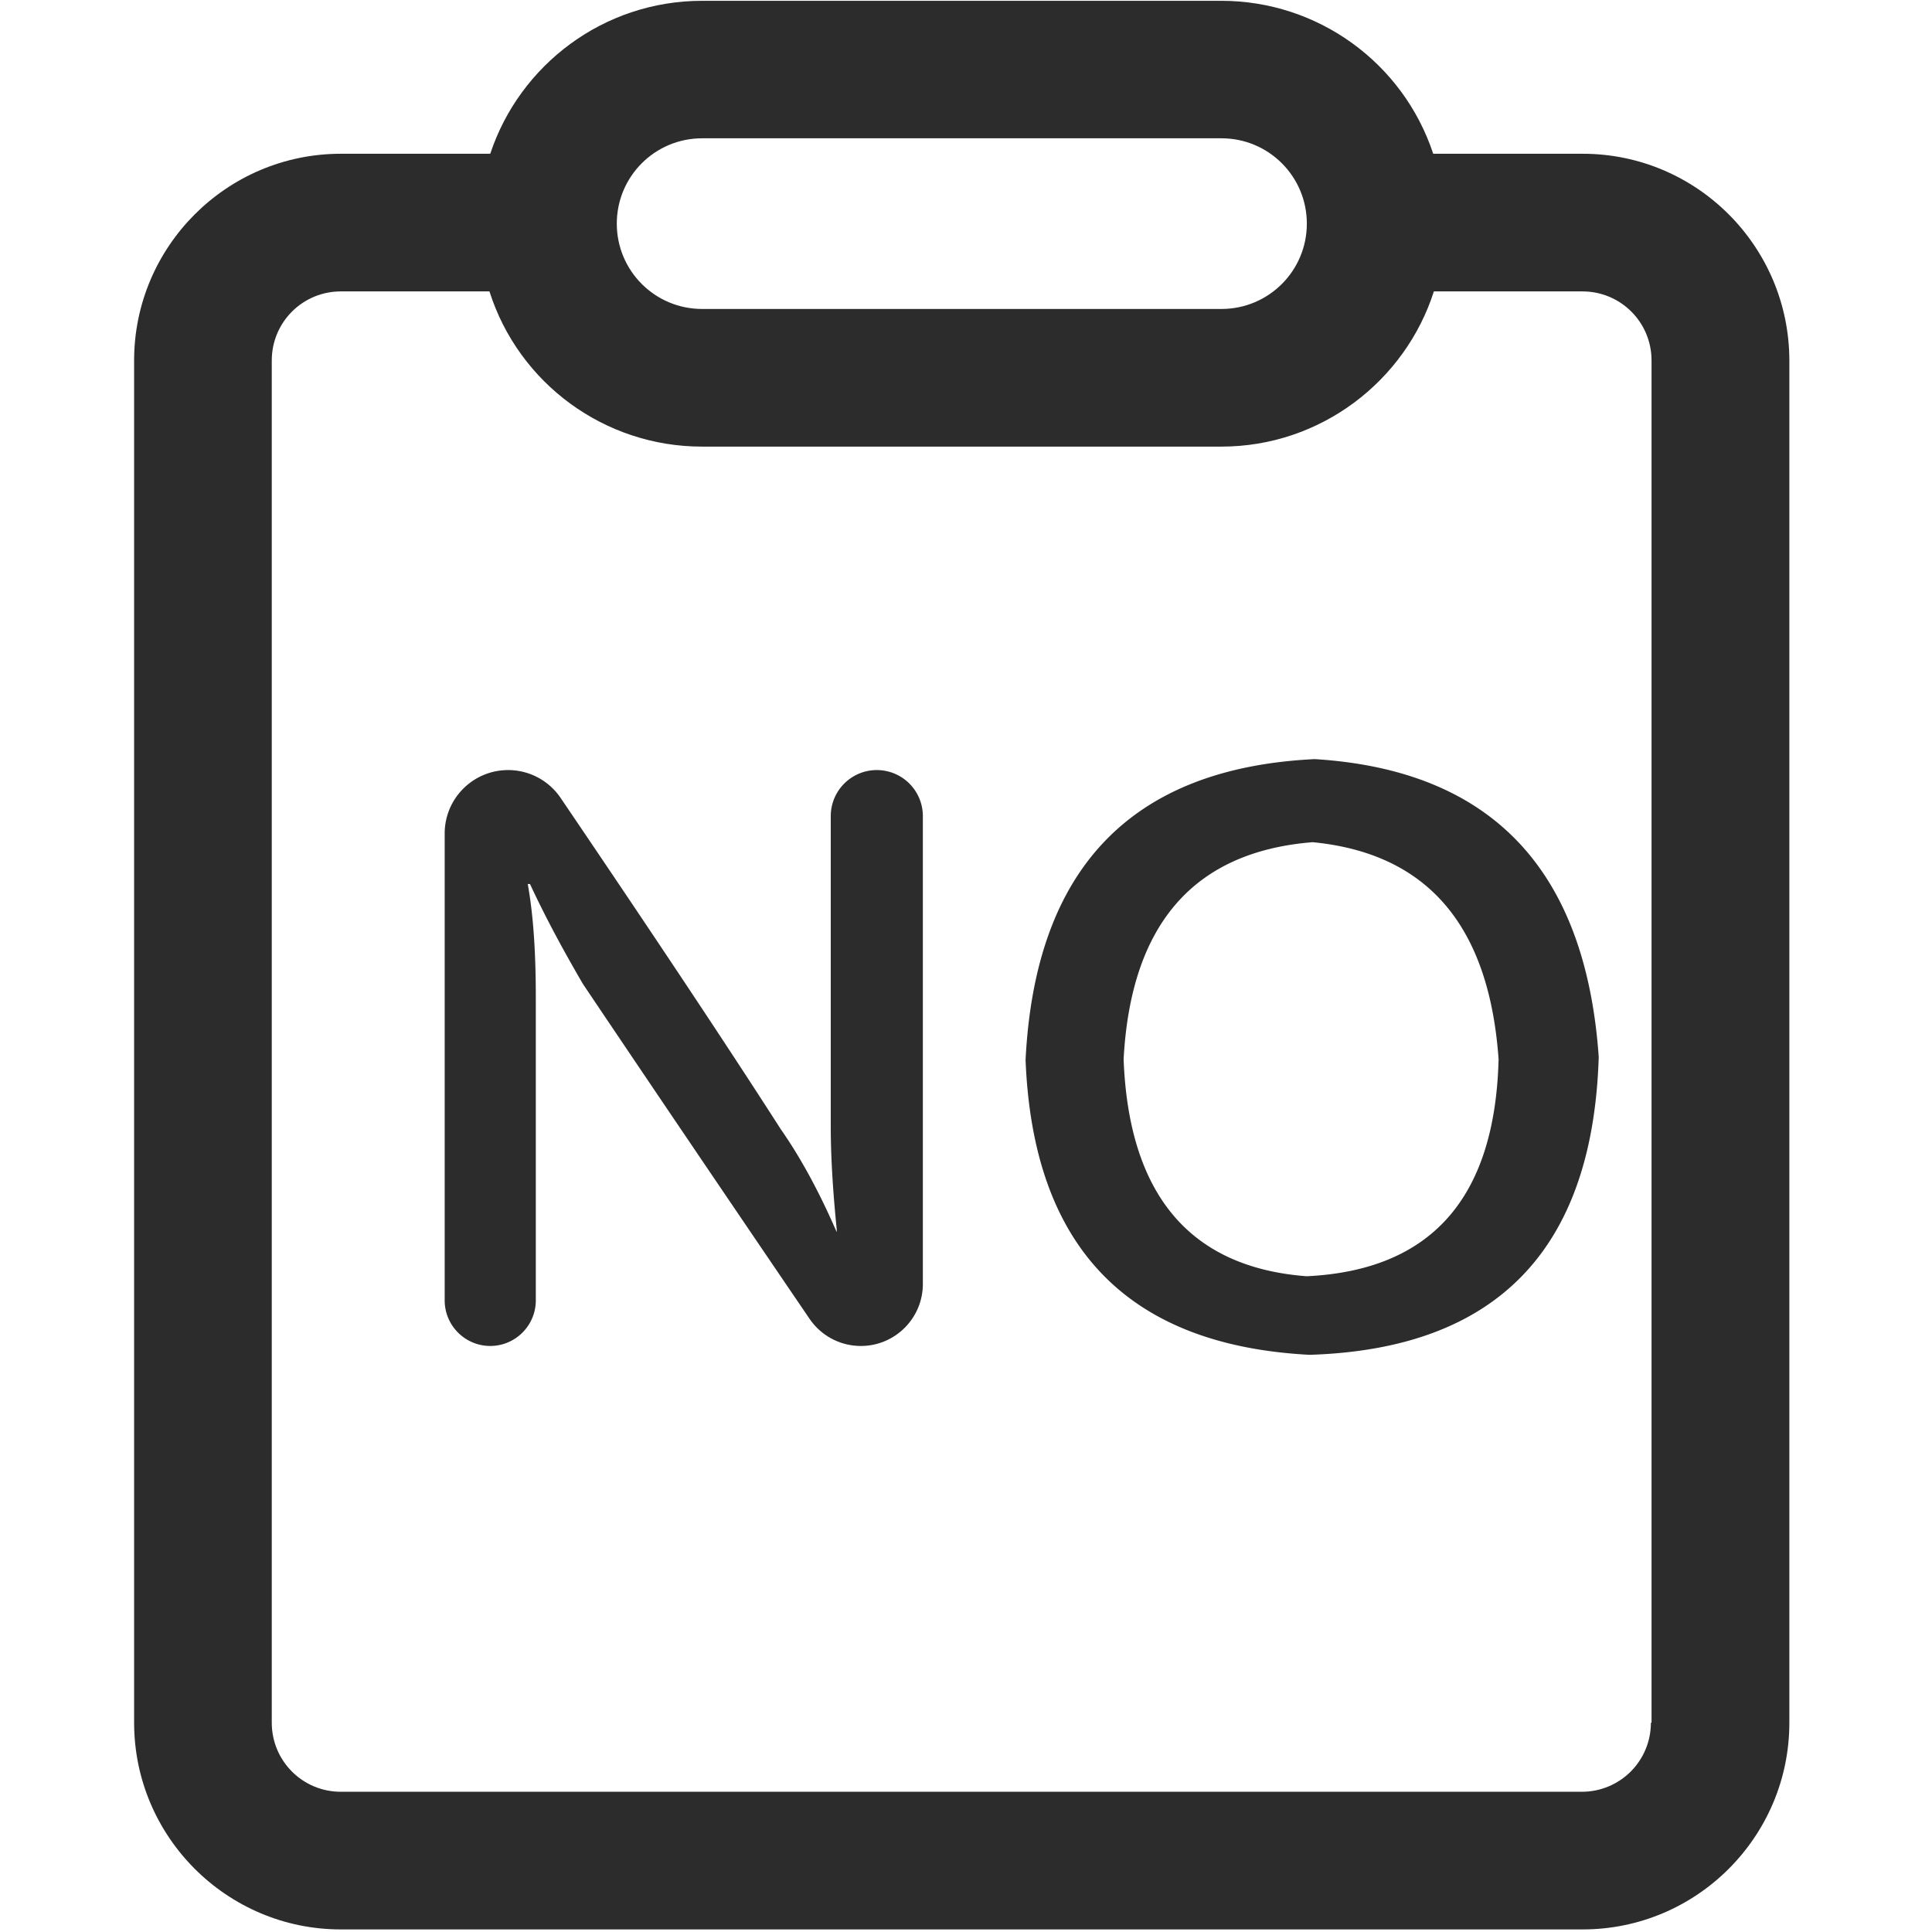 <?xml version="1.0" standalone="no"?><!DOCTYPE svg PUBLIC "-//W3C//DTD SVG 1.1//EN" "http://www.w3.org/Graphics/SVG/1.1/DTD/svg11.dtd"><svg t="1674181804174" class="icon" viewBox="0 0 1024 1024" version="1.1" xmlns="http://www.w3.org/2000/svg" p-id="4647" xmlns:xlink="http://www.w3.org/1999/xlink" width="200" height="200"><path d="M838.827 81.493h-79.189C743.595 33.109 698.368 0.427 647.339 0.427H372.139c-52.224 0-96.683 33.963-112.299 81.067h-79.189c-60.416 0-109.568 49.152-109.568 109.568V913.067c0 60.416 49.152 109.568 109.568 109.568H838.827c60.416 0 109.568-49.152 109.568-109.568V191.061c-0.085-60.501-49.152-109.568-109.568-109.568z m-466.688-8.192h275.285c25.003 0 45.227 20.224 45.227 45.227 0 25.003-20.224 45.227-45.227 45.227H372.139c-25.003 0-45.227-20.224-45.227-45.227 0-25.003 20.224-45.227 45.227-45.227zM875.008 913.067c0 20.309-16.384 36.608-36.608 36.608H180.651c-20.309 0-36.608-16.384-36.608-36.608V191.061c0-20.309 16.384-36.608 36.608-36.608h78.763c15.616 48.981 61.184 82.261 112.64 82.261h275.285c52.651 0 97.451-34.731 112.64-82.261h78.763c20.309 0 36.608 16.384 36.608 36.608V913.067h-0.341z m0 0" p-id="4648" fill="#2c2c2c"></path><path d="M443.477 653.056v-1.536c-1.963-19.541-3.157-37.803-3.157-54.613V432.555a24.405 24.405 0 1 1 48.811 0v247.979c0 18.176-14.763 32.853-32.853 32.853-10.923 0-21.077-5.376-27.221-14.421-53.931-79.275-93.867-138.411-120.064-177.408-10.923-18.688-20.309-36.267-28.075-52.992h-1.195c3.157 17.579 4.267 37.803 4.267 60.416v160.256c0 13.312-10.837 24.149-24.149 24.149s-24.149-10.837-24.149-24.149v-247.467c0-18.603 15.104-33.621 33.621-33.621 11.179 0 21.589 5.547 27.819 14.763 52.907 77.995 91.733 136.619 116.651 175.531 10.923 15.616 20.736 33.963 29.696 54.613z m253.355-250.709c93.611 5.803 143.531 58.453 150.528 157.867-3.157 102.144-54.187 154.795-153.259 157.867-96.256-5.035-146.603-56.917-150.528-156.331 5.12-101.717 56.235-154.709 153.259-159.403z m-4.267 274.091c65.877-3.157 99.84-41.301 101.717-115.029-5.035-70.997-37.803-109.141-98.56-115.029-62.805 5.035-96.341 43.264-100.181 115.029 2.731 71.765 35.072 110.336 97.024 115.029z m0 0" p-id="4649" fill="#2c2c2c"></path></svg>